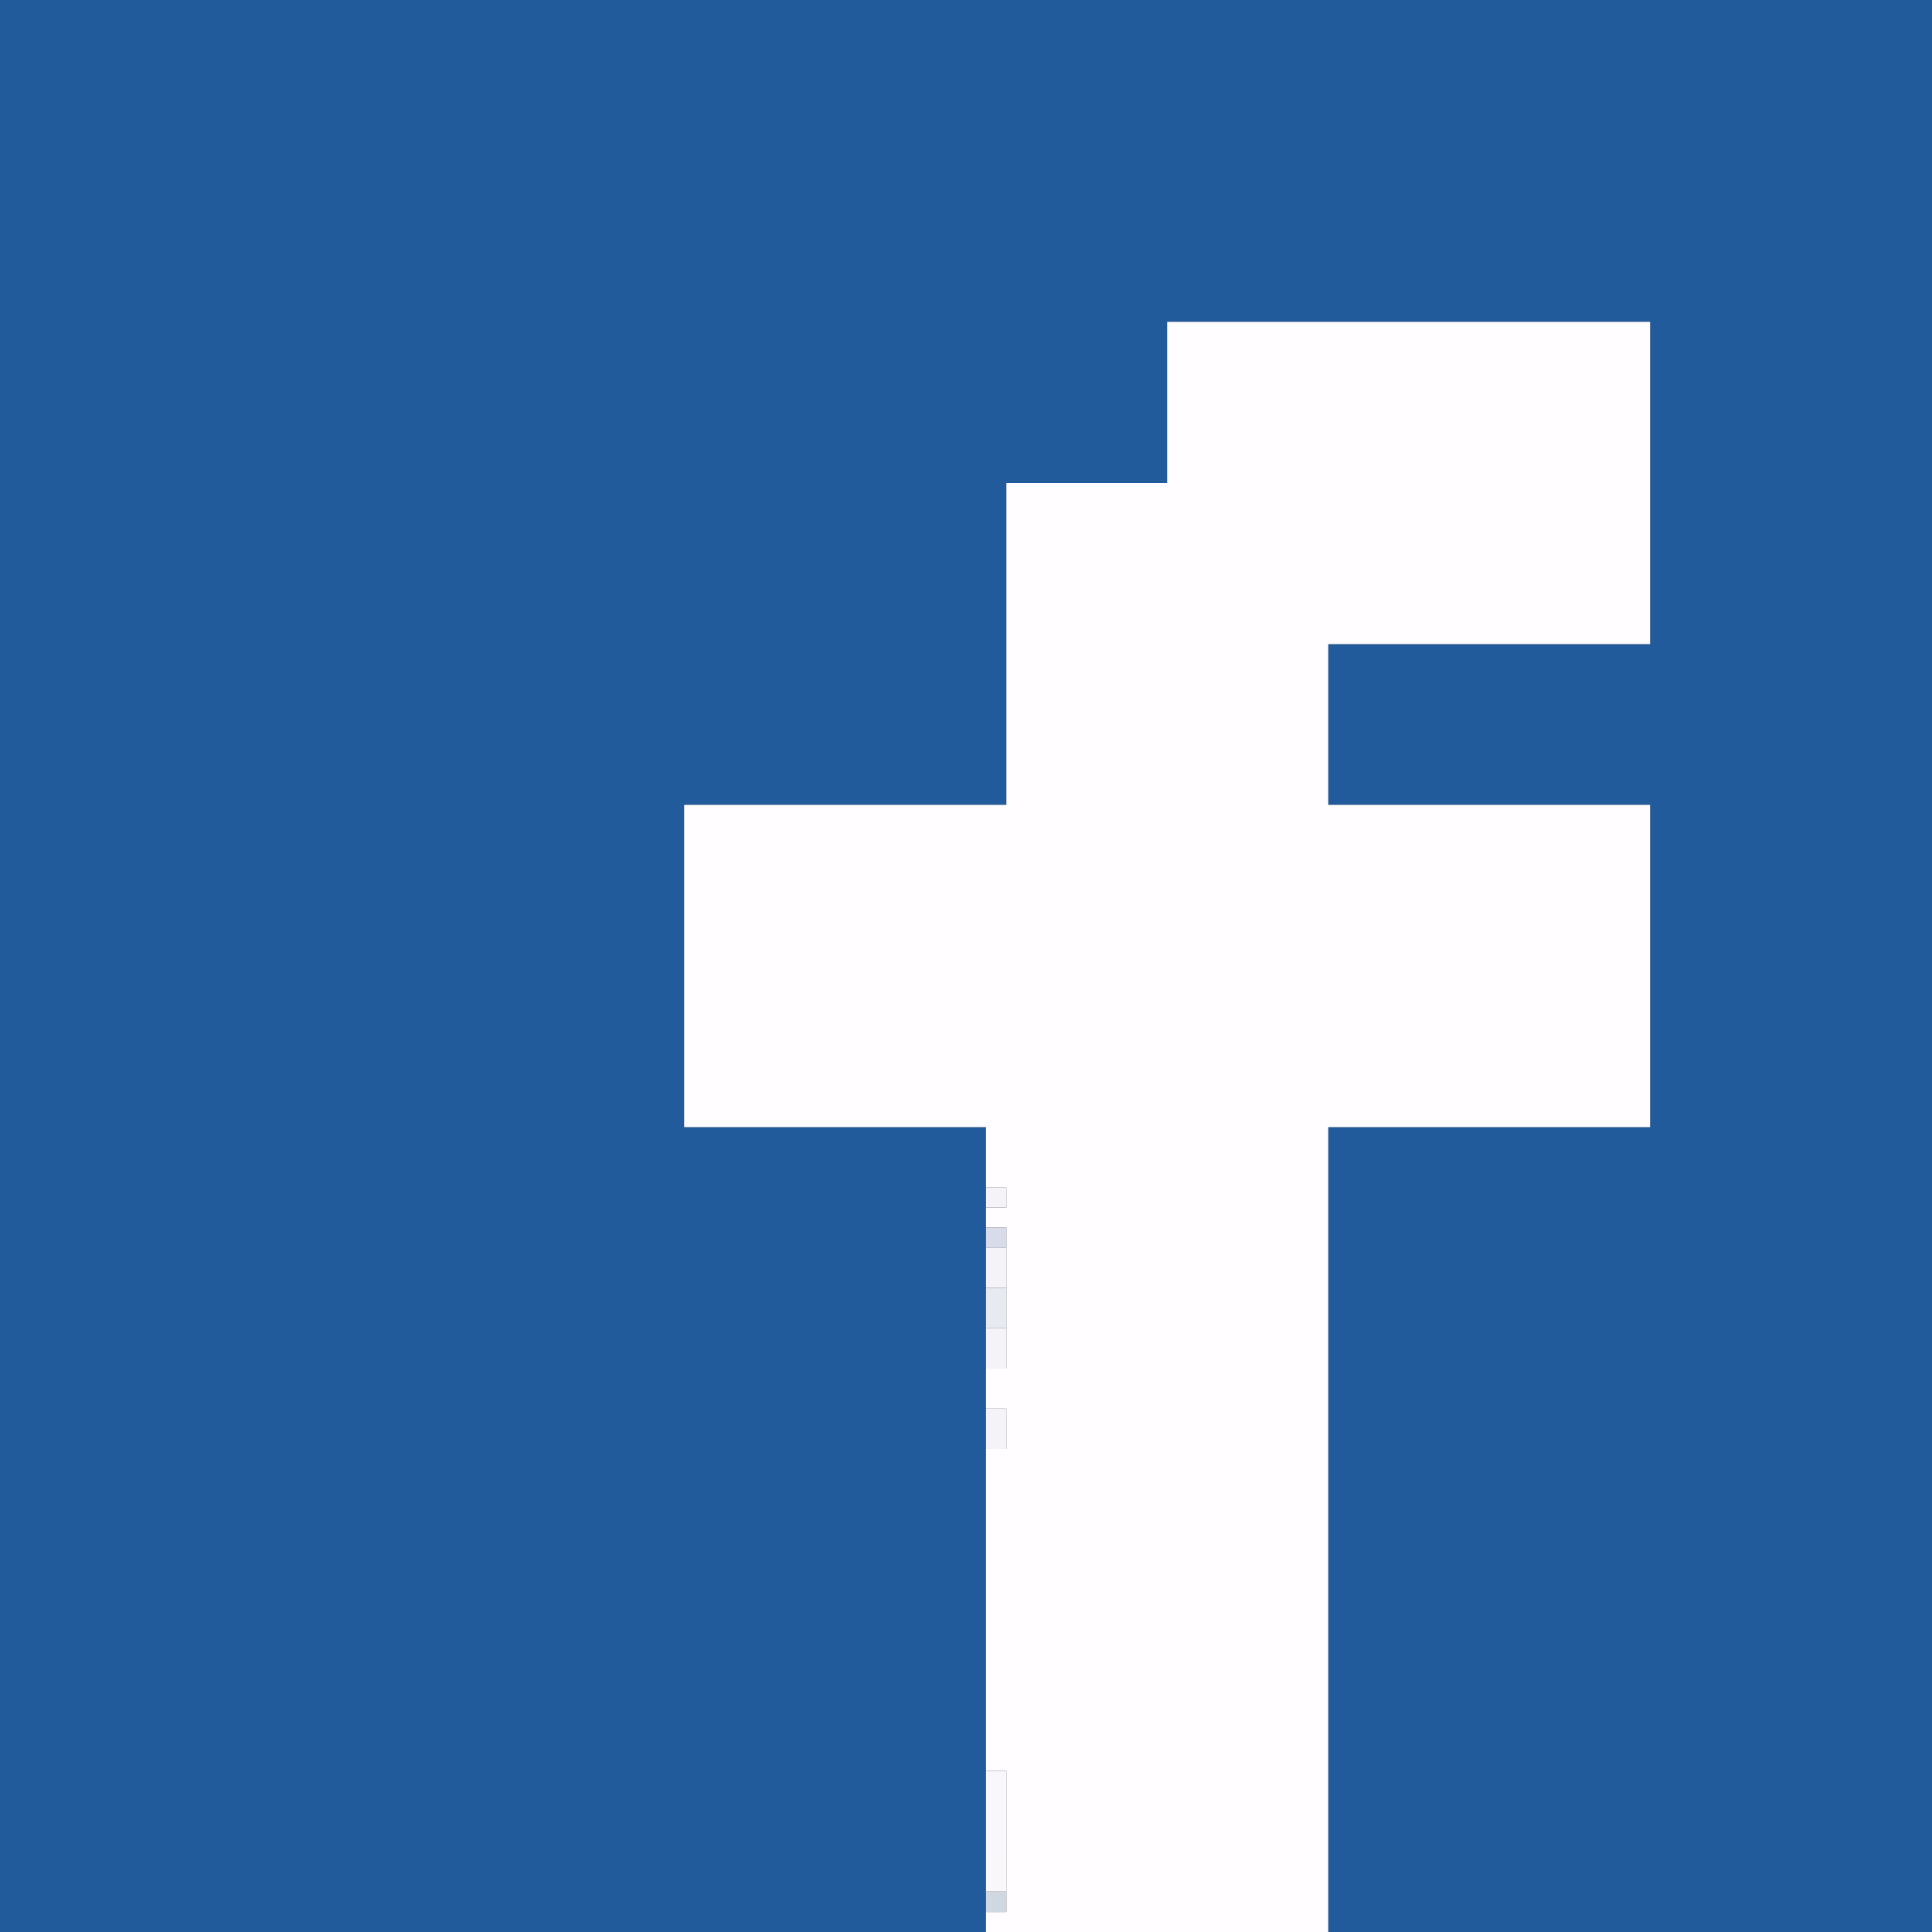 <?xml version="1.0" encoding="UTF-8"?>
<svg xmlns="http://www.w3.org/2000/svg" xmlns:xlink="http://www.w3.org/1999/xlink" width="20pt" height="20pt" viewBox="0 0 20 20" version="1.1">
<rect x="0" y="0" width="20" height="20" fill="#333333" stroke="none"/>
<g id="surface1">
<path style=" stroke:none;fill-rule:nonzero;fill:rgb(13.333%,35.686%,61.176%);fill-opacity:1;" d="M 0 0 L 20 0 L 20 20 L 13.75 20 L 13.75 11.668 L 17.082 11.668 L 17.082 8.332 L 13.75 8.332 L 13.75 6.668 L 17.082 6.668 L 17.082 3.332 L 12.082 3.332 L 12.082 5 L 10.418 5 L 10.418 8.332 L 7.082 8.332 L 7.082 11.668 L 10.207 11.668 L 10.207 20 L 0 20 Z M 0 0 "/>
<path style=" stroke:none;fill-rule:nonzero;fill:rgb(100%,99.216%,100%);fill-opacity:1;" d="M 12.082 3.332 L 17.082 3.332 L 17.082 6.668 L 13.75 6.668 L 13.75 8.332 L 17.082 8.332 L 17.082 11.668 L 13.75 11.668 L 13.75 20 L 10.207 20 L 10.207 19.793 L 10.418 19.793 L 10.418 18.332 L 10.207 18.332 L 10.207 15 L 10.418 15 L 10.418 14.582 L 10.207 14.582 L 10.207 14.168 L 10.418 14.168 L 10.418 12.707 L 10.207 12.707 L 10.207 12.5 L 10.418 12.5 L 10.418 12.293 L 10.207 12.293 L 10.207 11.668 L 7.082 11.668 L 7.082 8.332 L 10.418 8.332 L 10.418 5 L 12.082 5 Z M 12.082 3.332 "/>
<path style=" stroke:none;fill-rule:nonzero;fill:rgb(96.078%,95.294%,97.255%);fill-opacity:1;" d="M 10.207 12.293 L 10.418 12.293 L 10.418 12.5 L 10.207 12.5 Z M 10.207 12.293 "/>
<path style=" stroke:none;fill-rule:nonzero;fill:rgb(84.706%,85.882%,91.373%);fill-opacity:1;" d="M 10.207 12.707 L 10.418 12.707 L 10.418 12.918 L 10.207 12.918 Z M 10.207 12.707 "/>
<path style=" stroke:none;fill-rule:nonzero;fill:rgb(96.078%,95.294%,97.255%);fill-opacity:1;" d="M 10.207 12.918 L 10.418 12.918 L 10.418 13.332 L 10.207 13.332 Z M 10.207 12.918 "/>
<path style=" stroke:none;fill-rule:nonzero;fill:rgb(90.588%,91.765%,94.118%);fill-opacity:1;" d="M 10.207 13.332 L 10.418 13.332 L 10.418 13.75 L 10.207 13.75 Z M 10.207 13.332 "/>
<path style=" stroke:none;fill-rule:nonzero;fill:rgb(96.078%,95.294%,97.255%);fill-opacity:1;" d="M 10.207 13.75 L 10.418 13.75 L 10.418 14.168 L 10.207 14.168 Z M 10.207 13.75 "/>
<path style=" stroke:none;fill-rule:nonzero;fill:rgb(96.078%,95.294%,97.255%);fill-opacity:1;" d="M 10.207 14.582 L 10.418 14.582 L 10.418 15 L 10.207 15 Z M 10.207 14.582 "/>
<path style=" stroke:none;fill-rule:nonzero;fill:rgb(97.647%,96.863%,98.431%);fill-opacity:1;" d="M 10.207 18.332 L 10.418 18.332 L 10.418 19.168 L 10.207 19.168 Z M 10.207 18.332 "/>
<path style=" stroke:none;fill-rule:nonzero;fill:rgb(97.647%,96.863%,98.039%);fill-opacity:1;" d="M 10.207 19.168 L 10.418 19.168 L 10.418 19.582 L 10.207 19.582 Z M 10.207 19.168 "/>
<path style=" stroke:none;fill-rule:nonzero;fill:rgb(81.176%,84.314%,88.235%);fill-opacity:1;" d="M 10.207 19.582 L 10.418 19.582 L 10.418 19.793 L 10.207 19.793 Z M 10.207 19.582 "/>
</g>
</svg>
